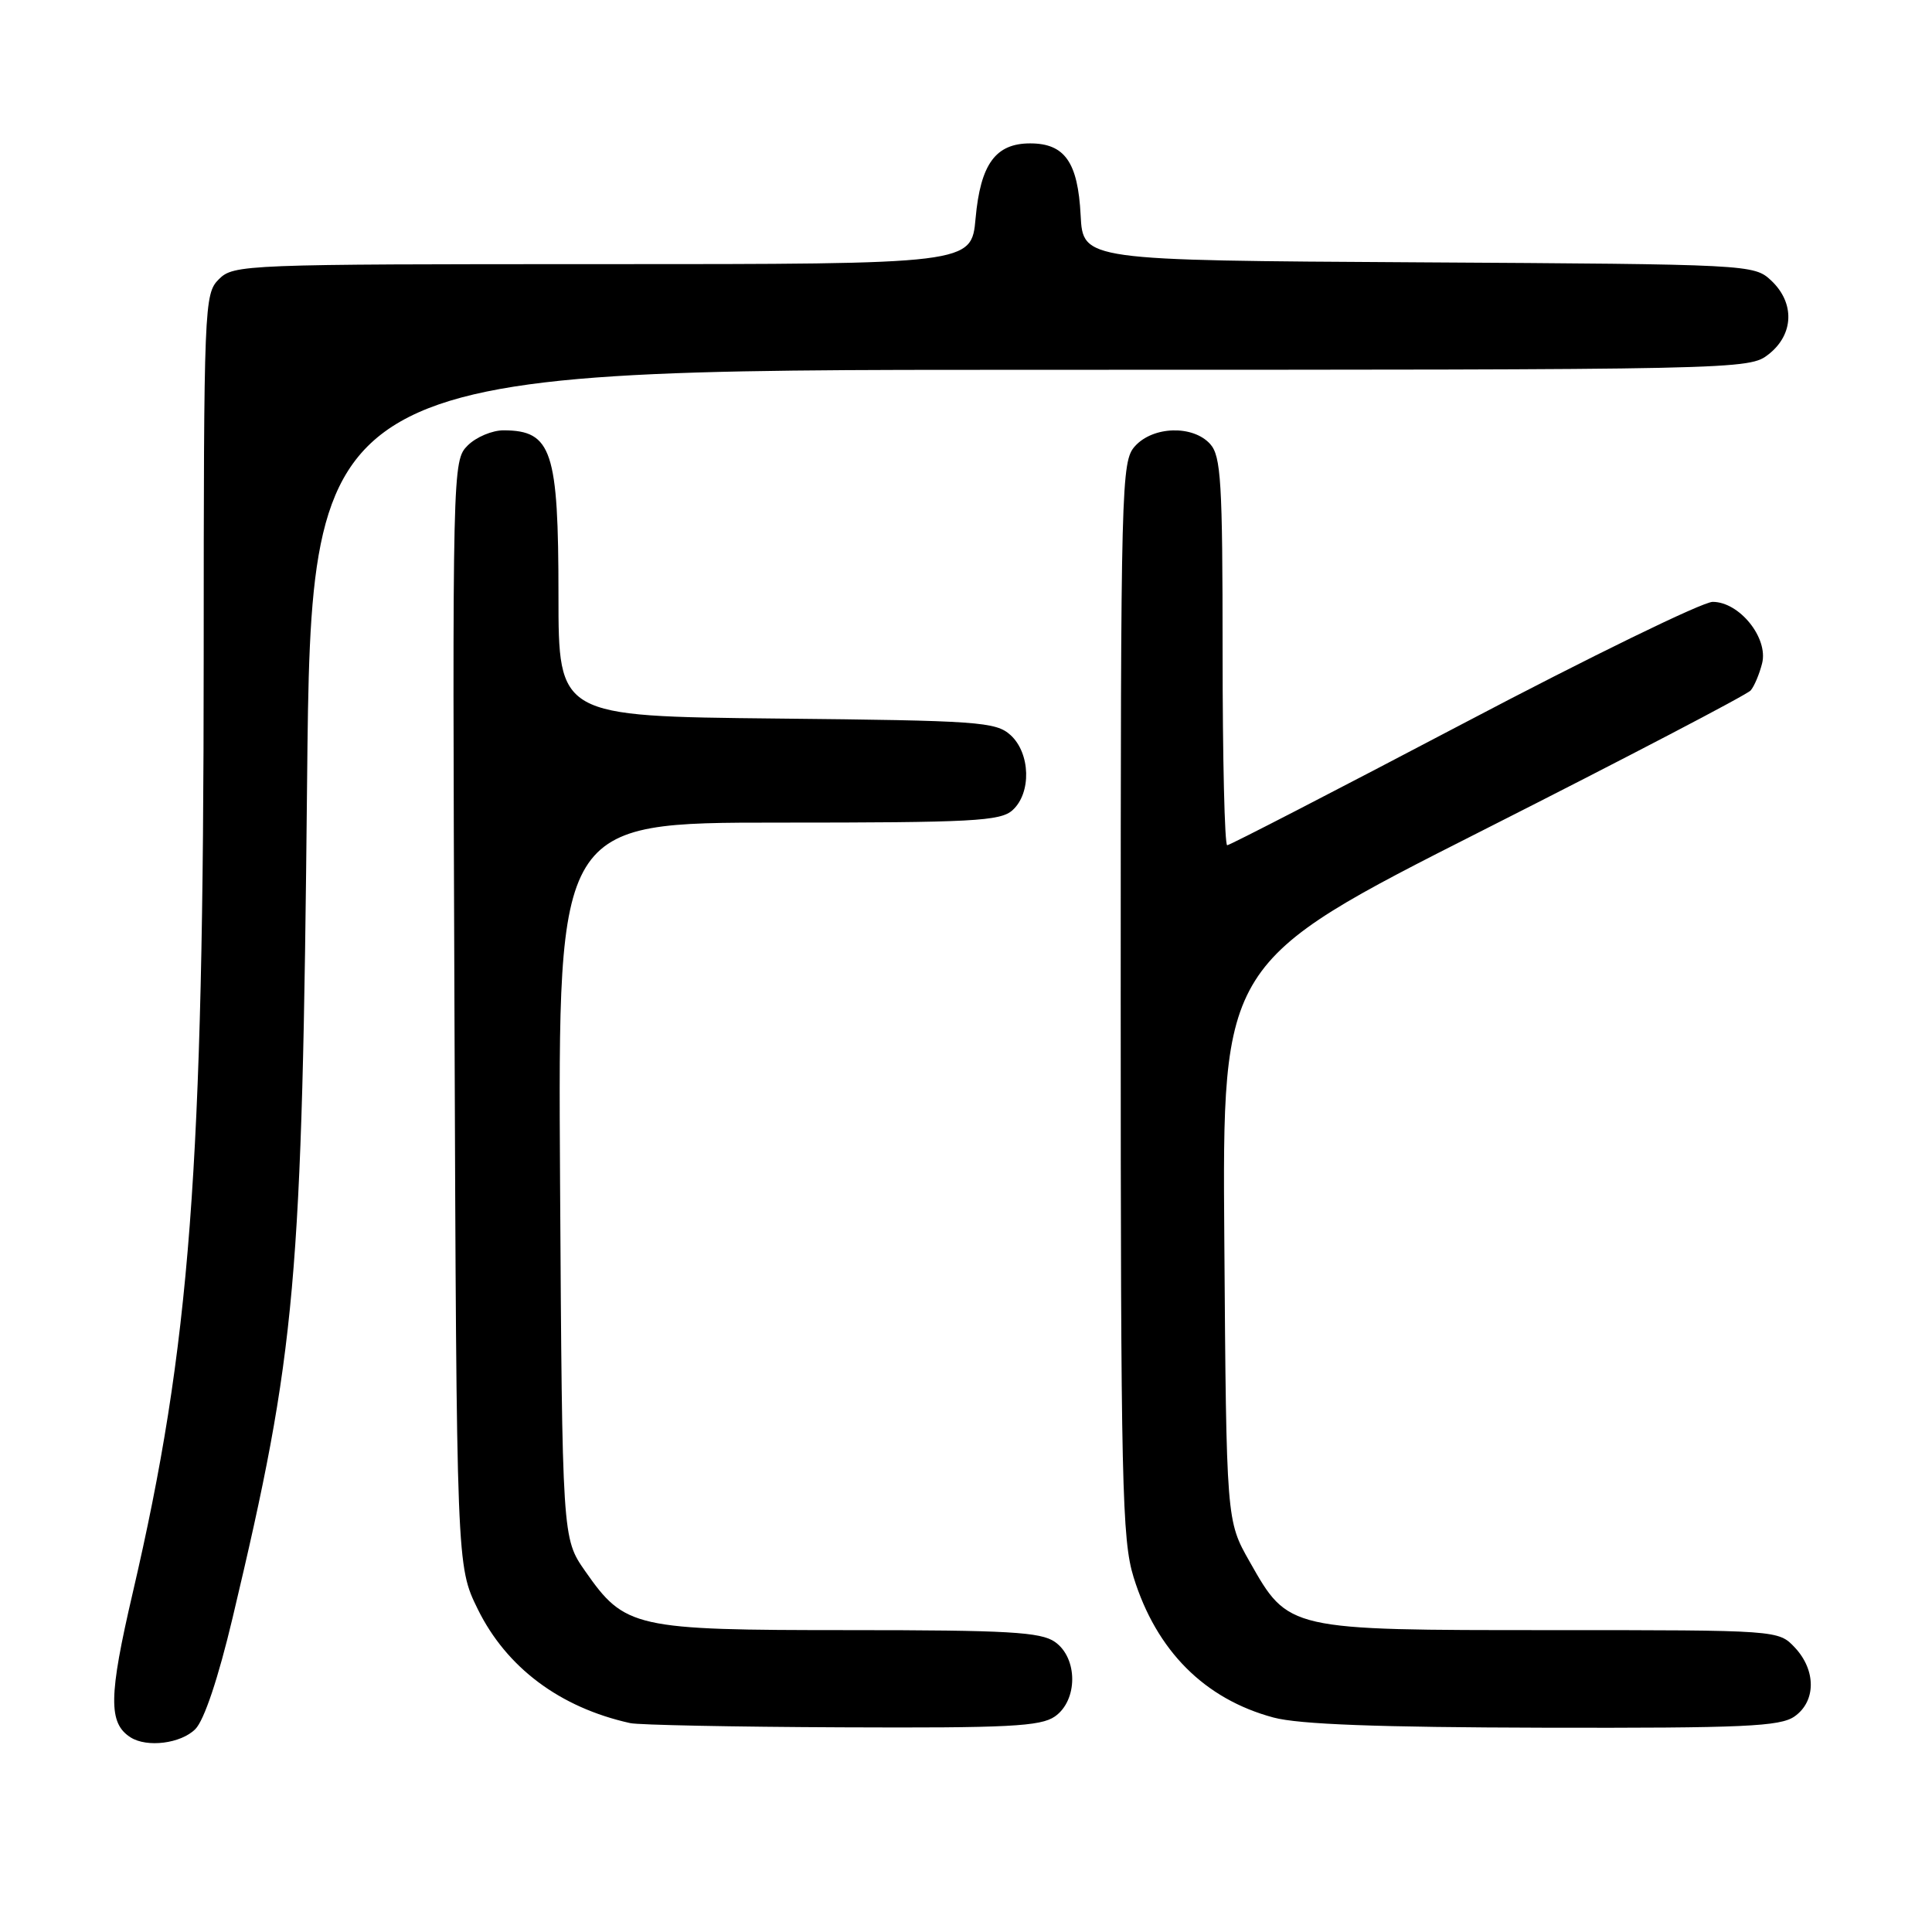 <?xml version="1.0" encoding="UTF-8" standalone="no"?>
<!DOCTYPE svg PUBLIC "-//W3C//DTD SVG 1.1//EN" "http://www.w3.org/Graphics/SVG/1.1/DTD/svg11.dtd" >
<svg xmlns="http://www.w3.org/2000/svg" xmlns:xlink="http://www.w3.org/1999/xlink" version="1.1" viewBox="0 0 256 256">
 <g >
 <path fill="currentColor"
d=" M 25.88 229.12 C 27.05 227.95 28.92 222.37 30.82 214.37 C 39.26 178.83 40.03 170.23 40.69 103.75 C 41.24 49.00 41.24 49.00 136.48 49.00 C 231.33 49.00 231.74 48.99 234.37 46.93 C 237.70 44.30 237.84 40.14 234.70 37.18 C 232.42 35.04 231.96 35.02 187.95 34.76 C 143.50 34.50 143.50 34.50 143.19 28.52 C 142.83 21.49 141.08 19.00 136.50 19.00 C 131.92 19.00 129.92 21.74 129.27 28.93 C 128.72 35.00 128.72 35.00 79.86 35.00 C 32.33 35.00 30.95 35.05 29.00 37.00 C 27.06 38.94 27.00 40.34 26.99 87.25 C 26.98 155.07 25.21 178.32 17.58 211.09 C 14.39 224.79 14.34 228.32 17.30 230.21 C 19.49 231.60 23.97 231.03 25.88 229.12 Z  M 139.78 227.44 C 142.84 225.30 142.84 219.70 139.78 217.56 C 137.91 216.25 133.56 216.00 112.53 216.00 C 83.99 216.00 82.81 215.73 77.53 208.17 C 74.50 203.83 74.50 203.83 74.21 156.42 C 73.93 109.00 73.93 109.00 103.13 109.00 C 128.91 109.00 132.56 108.81 134.17 107.35 C 136.69 105.07 136.54 99.80 133.90 97.40 C 131.95 95.64 129.68 95.48 102.90 95.21 C 74.00 94.91 74.00 94.91 74.00 78.89 C 74.00 59.72 73.12 57.05 66.75 57.02 C 65.24 57.01 63.09 57.91 61.97 59.03 C 59.96 61.04 59.94 61.83 60.22 134.28 C 60.50 207.50 60.50 207.50 63.30 213.21 C 67.11 220.96 74.19 226.26 83.50 228.32 C 84.60 228.57 97.21 228.82 111.53 228.88 C 133.60 228.98 137.89 228.76 139.78 227.44 Z  M 237.78 227.44 C 240.64 225.44 240.66 221.33 237.83 218.31 C 235.65 216.00 235.65 216.00 205.56 216.00 C 170.59 216.00 170.74 216.04 165.58 206.92 C 162.50 201.50 162.50 201.50 162.23 164.50 C 161.95 127.50 161.95 127.50 196.53 110.00 C 215.54 100.38 231.49 92.05 231.97 91.49 C 232.45 90.94 233.13 89.32 233.49 87.89 C 234.33 84.53 230.48 79.75 226.94 79.75 C 225.60 79.75 210.71 87.01 193.86 95.88 C 177.01 104.74 162.94 112.00 162.61 112.00 C 162.27 112.00 162.00 100.45 162.00 86.33 C 162.00 63.84 161.79 60.43 160.35 58.83 C 158.07 56.31 152.80 56.46 150.40 59.11 C 148.57 61.13 148.50 63.80 148.50 132.36 C 148.50 196.61 148.67 204.03 150.21 209.00 C 153.23 218.73 159.61 225.13 168.74 227.58 C 172.10 228.49 182.65 228.88 204.53 228.93 C 231.07 228.99 235.88 228.77 237.78 227.44 Z "/>
</g>
</svg>